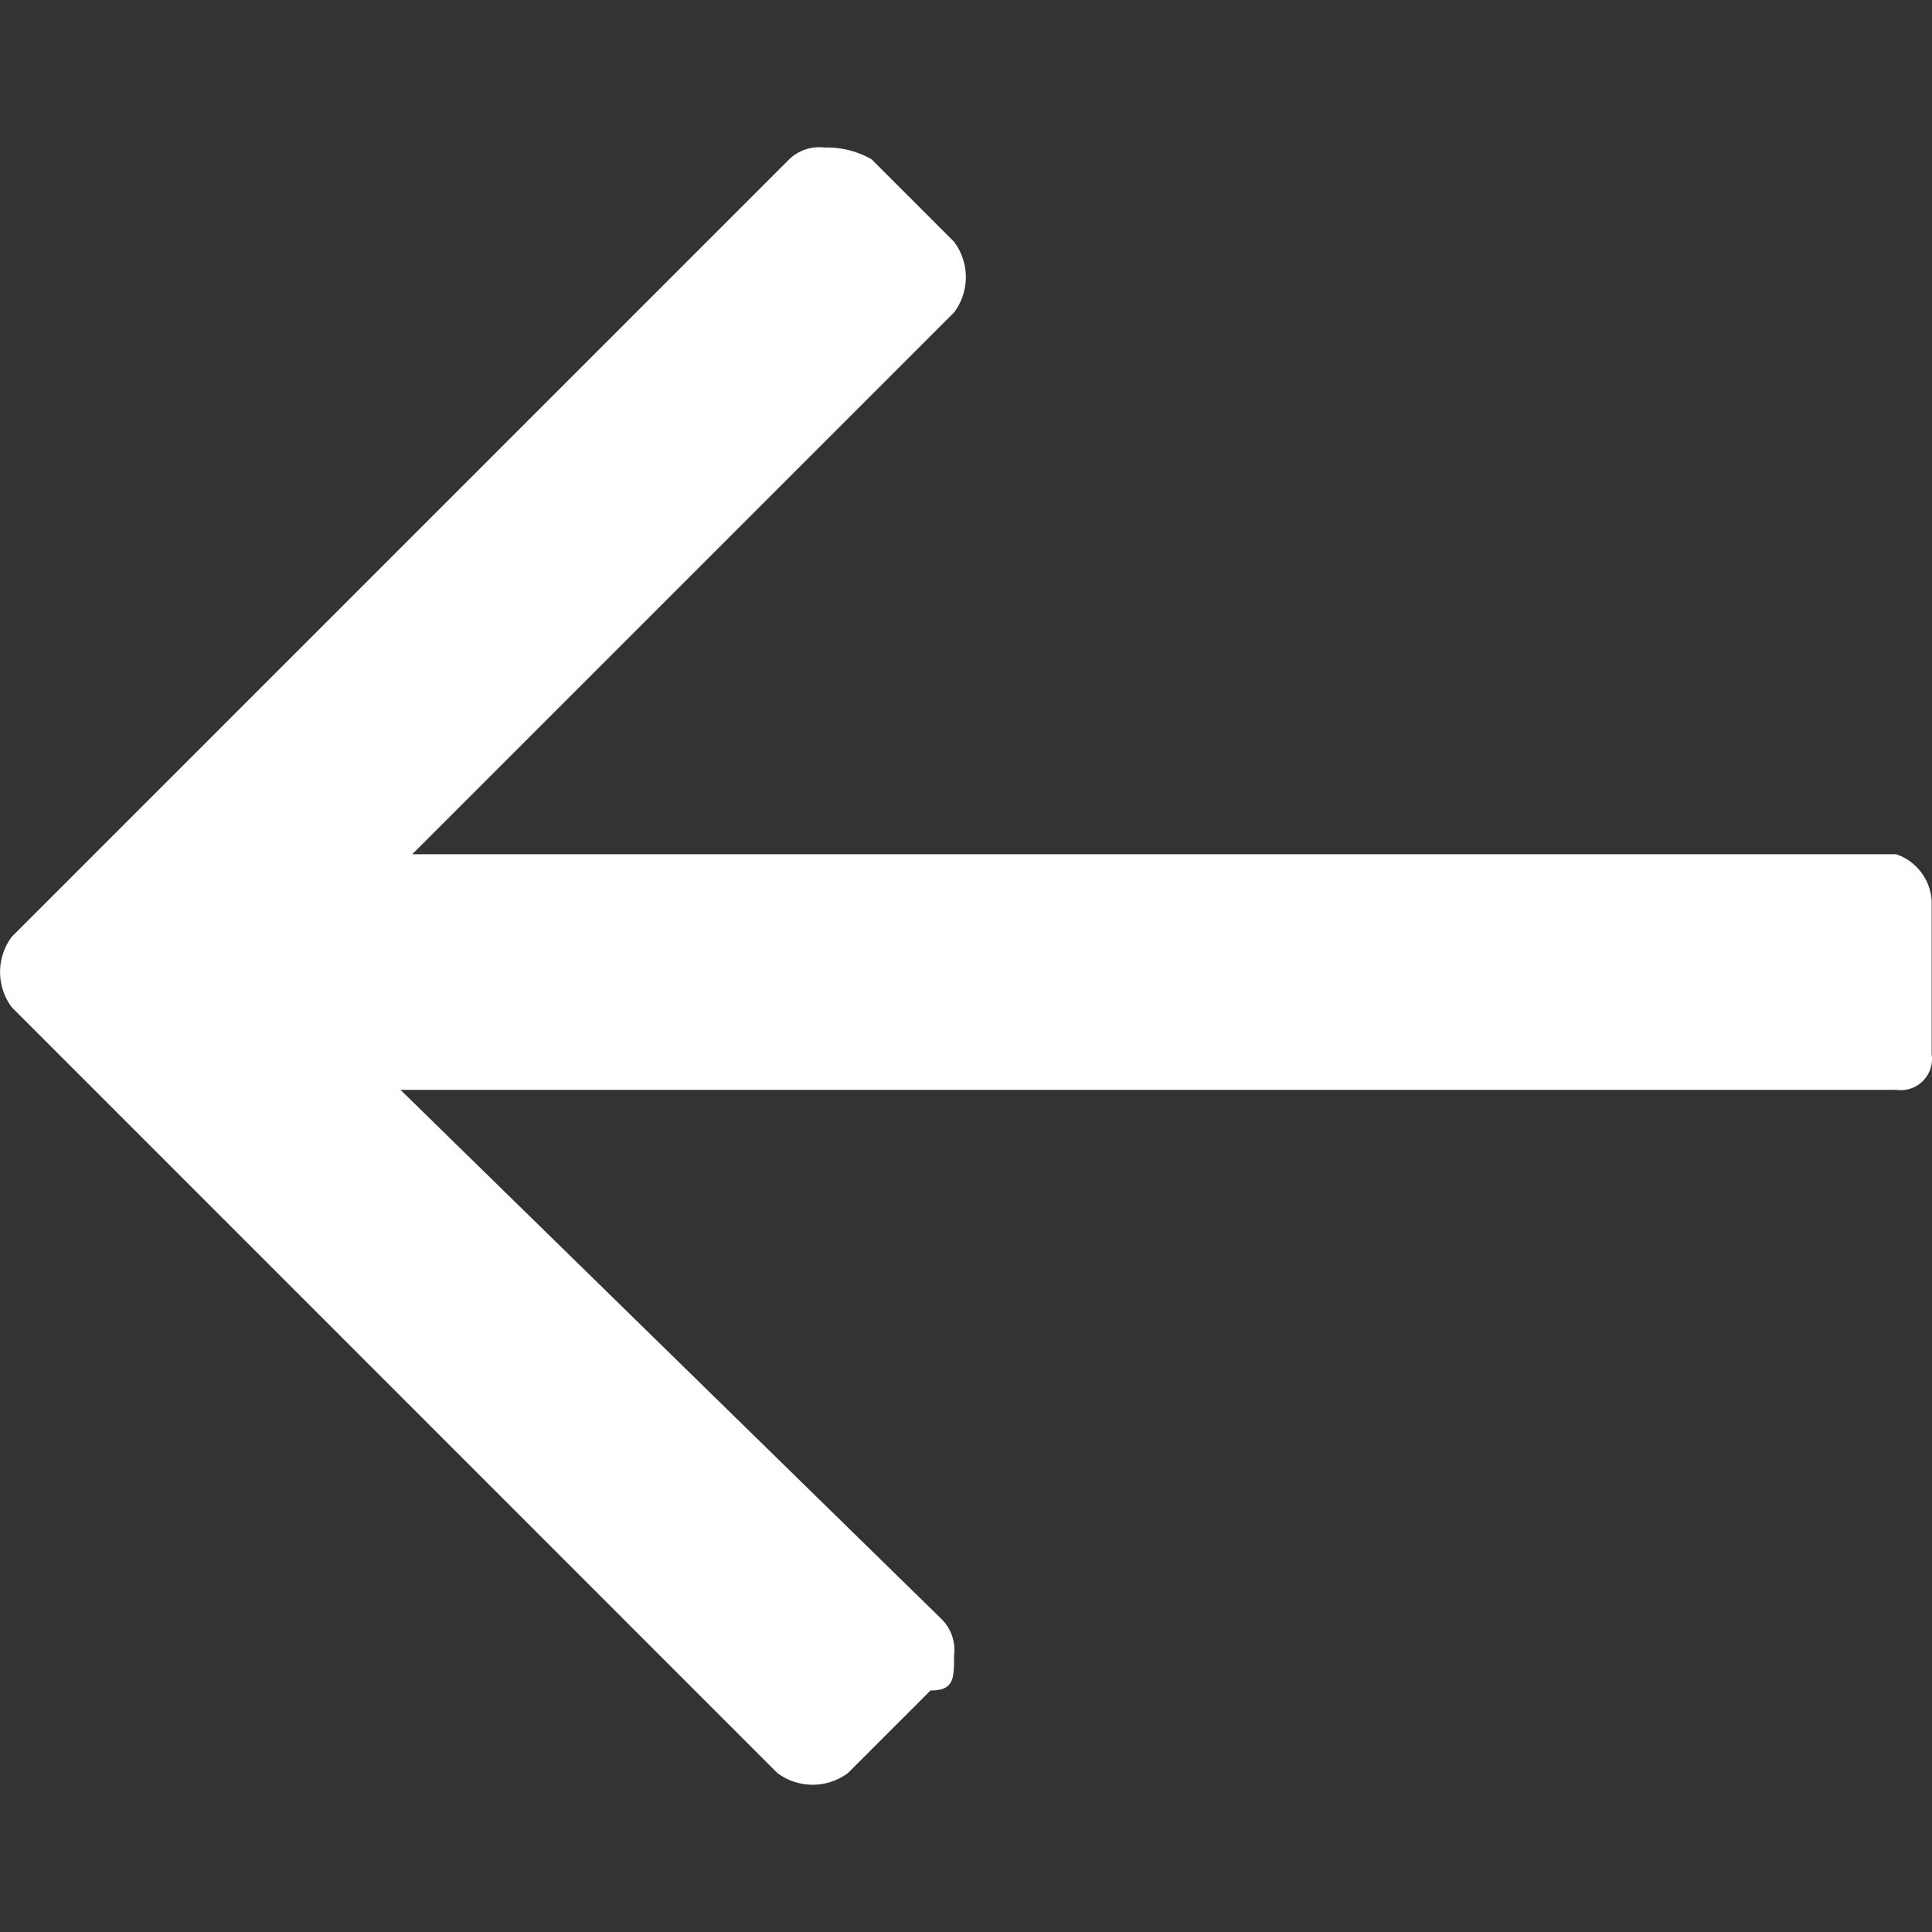 <svg id="_06_back" data-name="06_back" xmlns="http://www.w3.org/2000/svg" width="512.002" height="512" viewBox="0 0 512.002 512">
  <rect x="0" y="0" width="512.002" height="512" fill="#333333" stroke="none"/>
  <g id="background">
    <rect id="Rectangle_2522" data-name="Rectangle 2522" width="512" height="512" fill="none"/>
  </g>
  <g id="Icon">
    <path id="Path_2075" data-name="Path 2075" d="M502.55,226.39H109.25L252.84,82.8a15.6,15.6,0,0,0,0-18.72L231,42.23a23.67,23.67,0,0,0-12.5-3.13,11.45,11.45,0,0,0-9.36,3.13l-206,206a15.62,15.62,0,0,0,0,18.73L206,469.86a15.62,15.62,0,0,0,18.73,0L246.59,448c6.25,0,6.25-3.12,6.25-9.36a11.49,11.49,0,0,0-3.12-9.37L106.13,288.82H502.55a8.28,8.28,0,0,0,9.37-7,8.48,8.48,0,0,0,0-2.36V238.88a13.94,13.94,0,0,0-9.37-12.49Z" fill="#fff"/>
  </g>
</svg>
